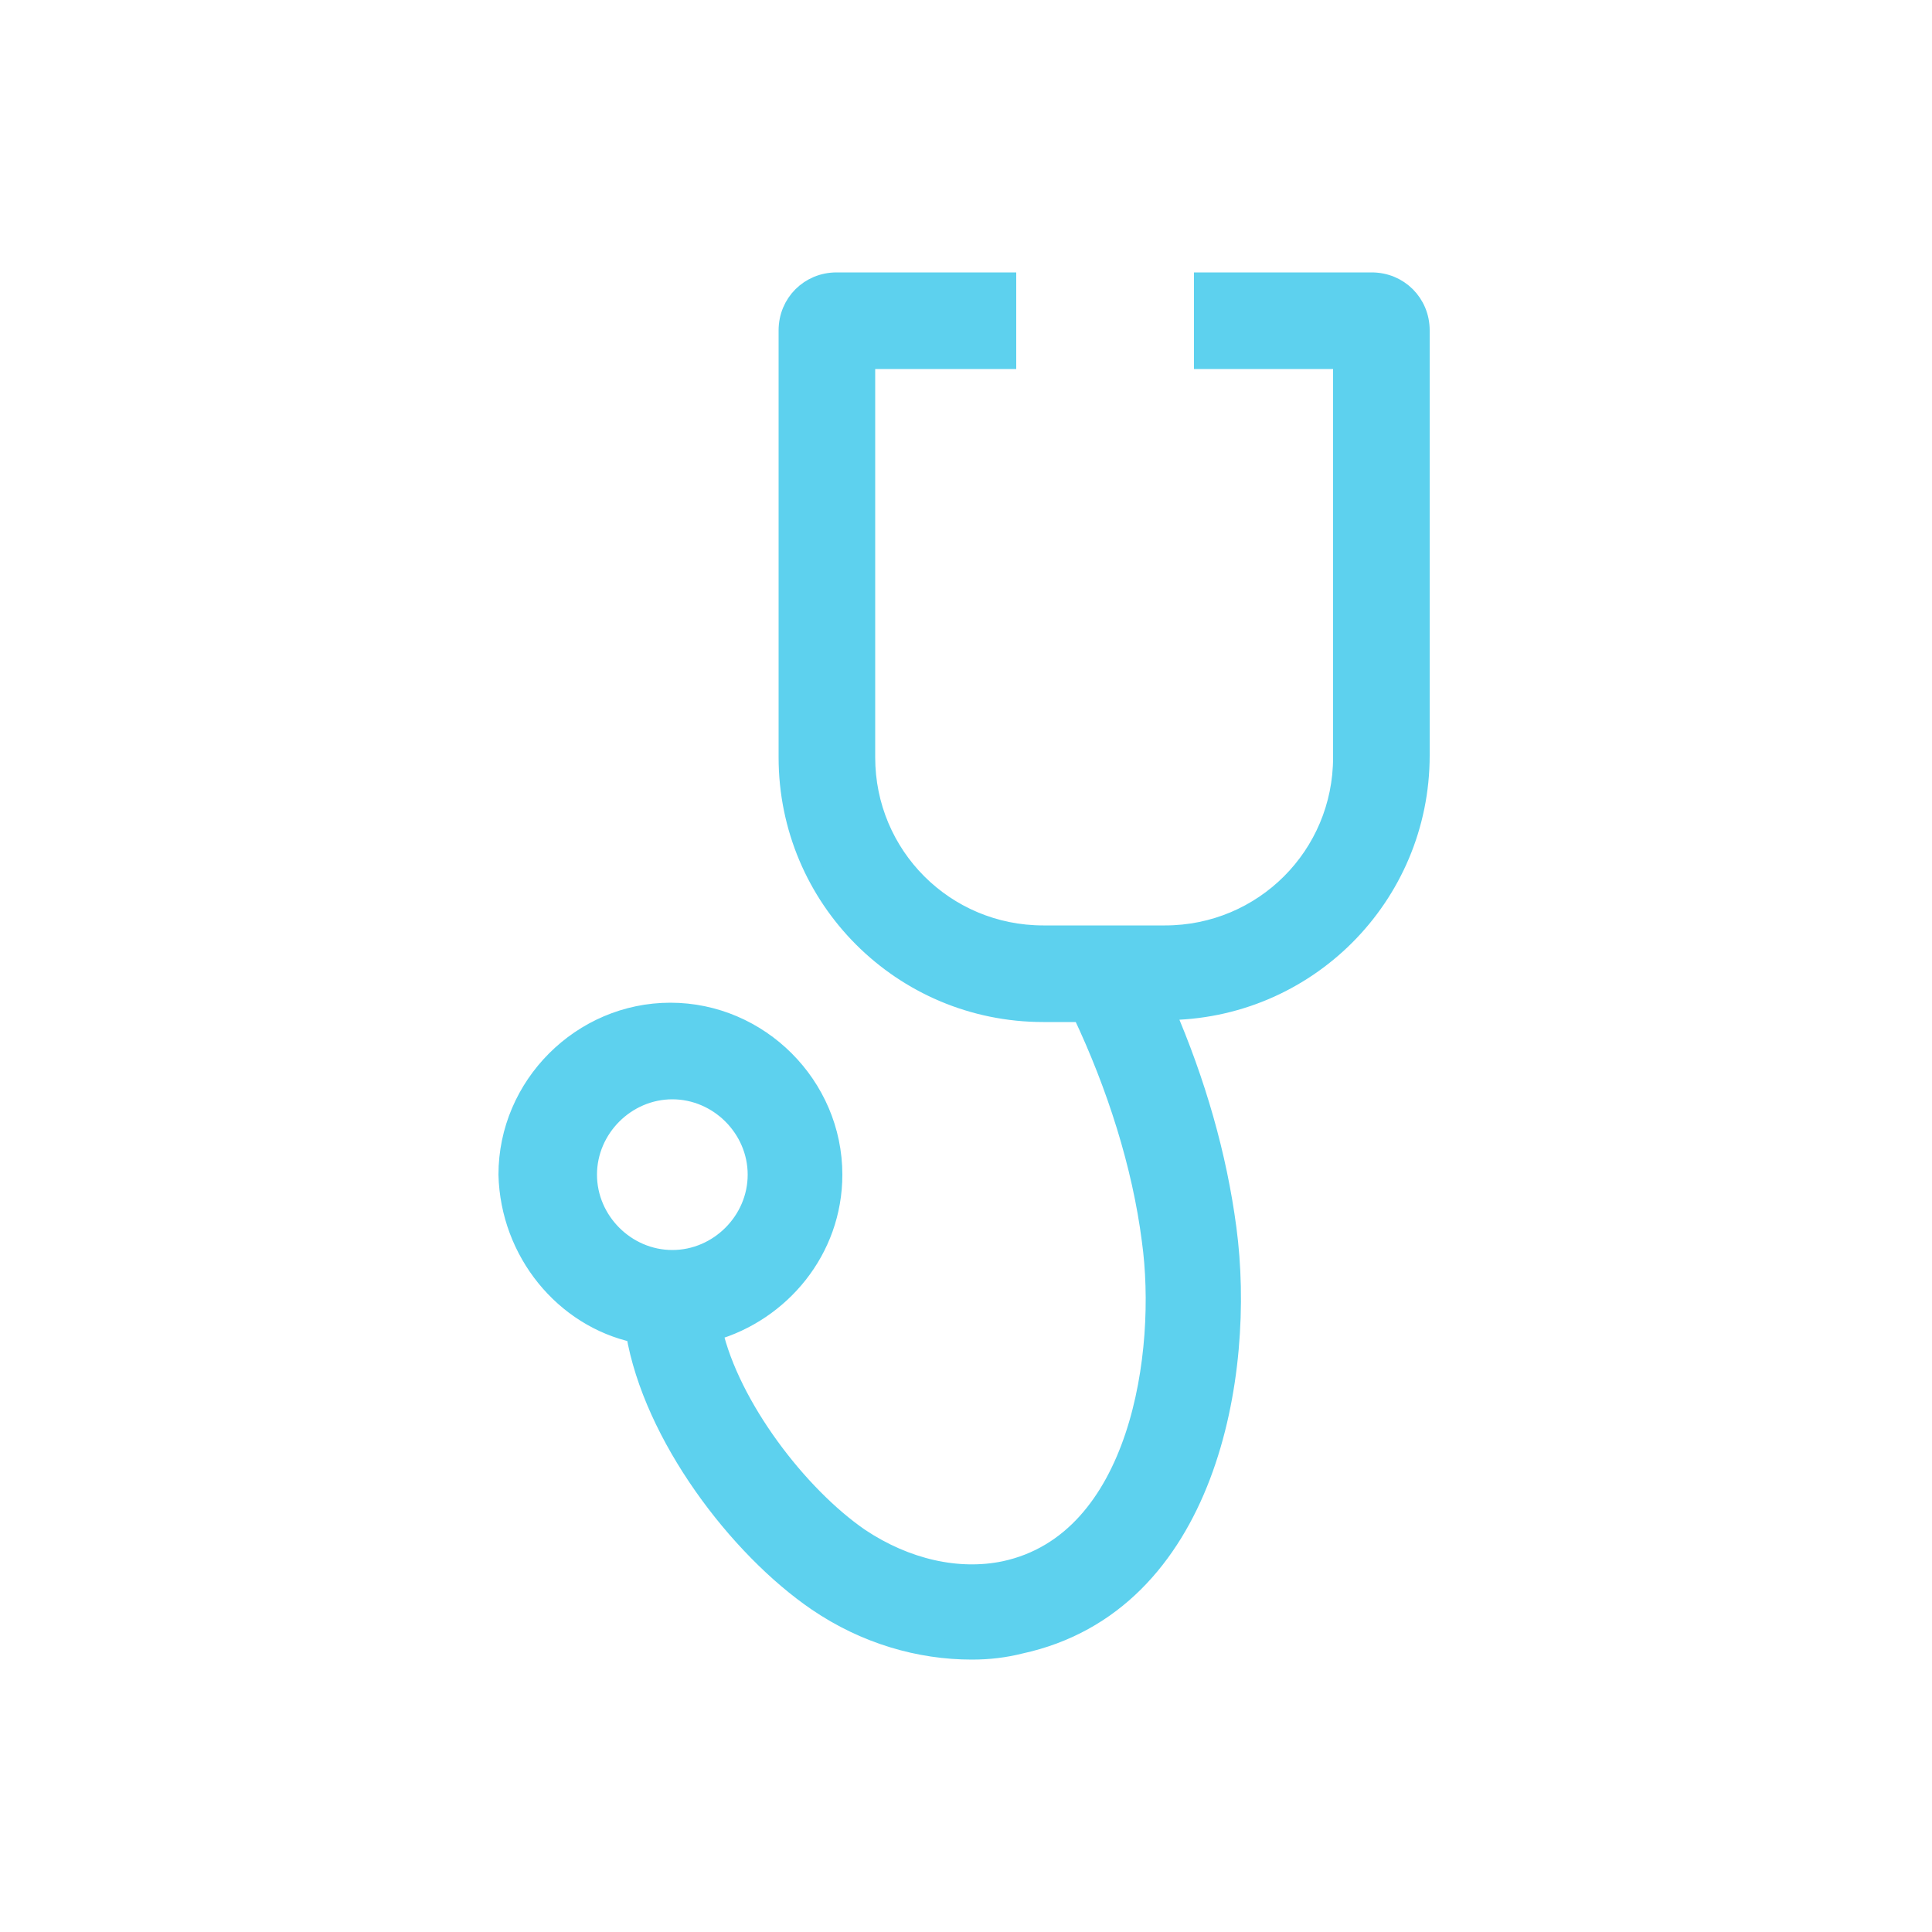 <!DOCTYPE svg PUBLIC "-//W3C//DTD SVG 1.1//EN" "http://www.w3.org/Graphics/SVG/1.1/DTD/svg11.dtd">
<!-- Uploaded to: SVG Repo, www.svgrepo.com, Transformed by: SVG Repo Mixer Tools -->
<svg fill="#5dd1ee" width="64px" height="64px" viewBox="0 0 100 100" enable-background="new 0 0 100 100" id="Layer_1" version="1.1" xml:space="preserve" xmlns="http://www.w3.org/2000/svg" xmlns:xlink="http://www.w3.org/1999/xlink" stroke="#5dd1ee">
<g id="SVGRepo_bgCarrier" stroke-width="0"/>
<g id="SVGRepo_tracerCarrier" stroke-linecap="round" stroke-linejoin="round"/>
<g id="SVGRepo_iconCarrier"> <g> <path d="M32.9,69c0.9,5.3,5.3,11.1,9.4,13.9c2.5,1.7,5.3,2.5,8,2.5c0.9,0,1.7-0.1,2.5-0.3c9.7-2.1,11.7-14,10.7-21.5 c-0.5-3.8-1.6-7.6-3.2-11.3h0c7.3,0,13.2-5.9,13.2-13.2V17.1c0-1.4-1.1-2.5-2.5-2.5h-8.7v4h7.2v20.6c0,5.1-4.1,9.2-9.2,9.2h-6.3 c-5.1,0-9.2-4.1-9.2-9.2V18.6h7.3v-4h-8.8c-1.4,0-2.5,1.1-2.5,2.5v22.1c0,7.3,5.9,13.2,13.2,13.2H56c1.8,3.8,3.1,7.9,3.6,11.8 c0.8,5.8-0.6,15.6-7.6,17.1c-2.4,0.5-5.1-0.1-7.5-1.7c-3.2-2.2-6.7-6.8-7.6-10.7c3.5-1,6.2-4.2,6.2-8.1c0-4.6-3.8-8.4-8.4-8.4 s-8.4,3.8-8.4,8.4C26.4,64.8,29.2,68.2,32.9,69z M34.8,56.4c2.4,0,4.4,2,4.4,4.4s-2,4.4-4.4,4.4s-4.4-2-4.4-4.4 S32.4,56.4,34.8,56.4z"/> </g> </g>
</svg>